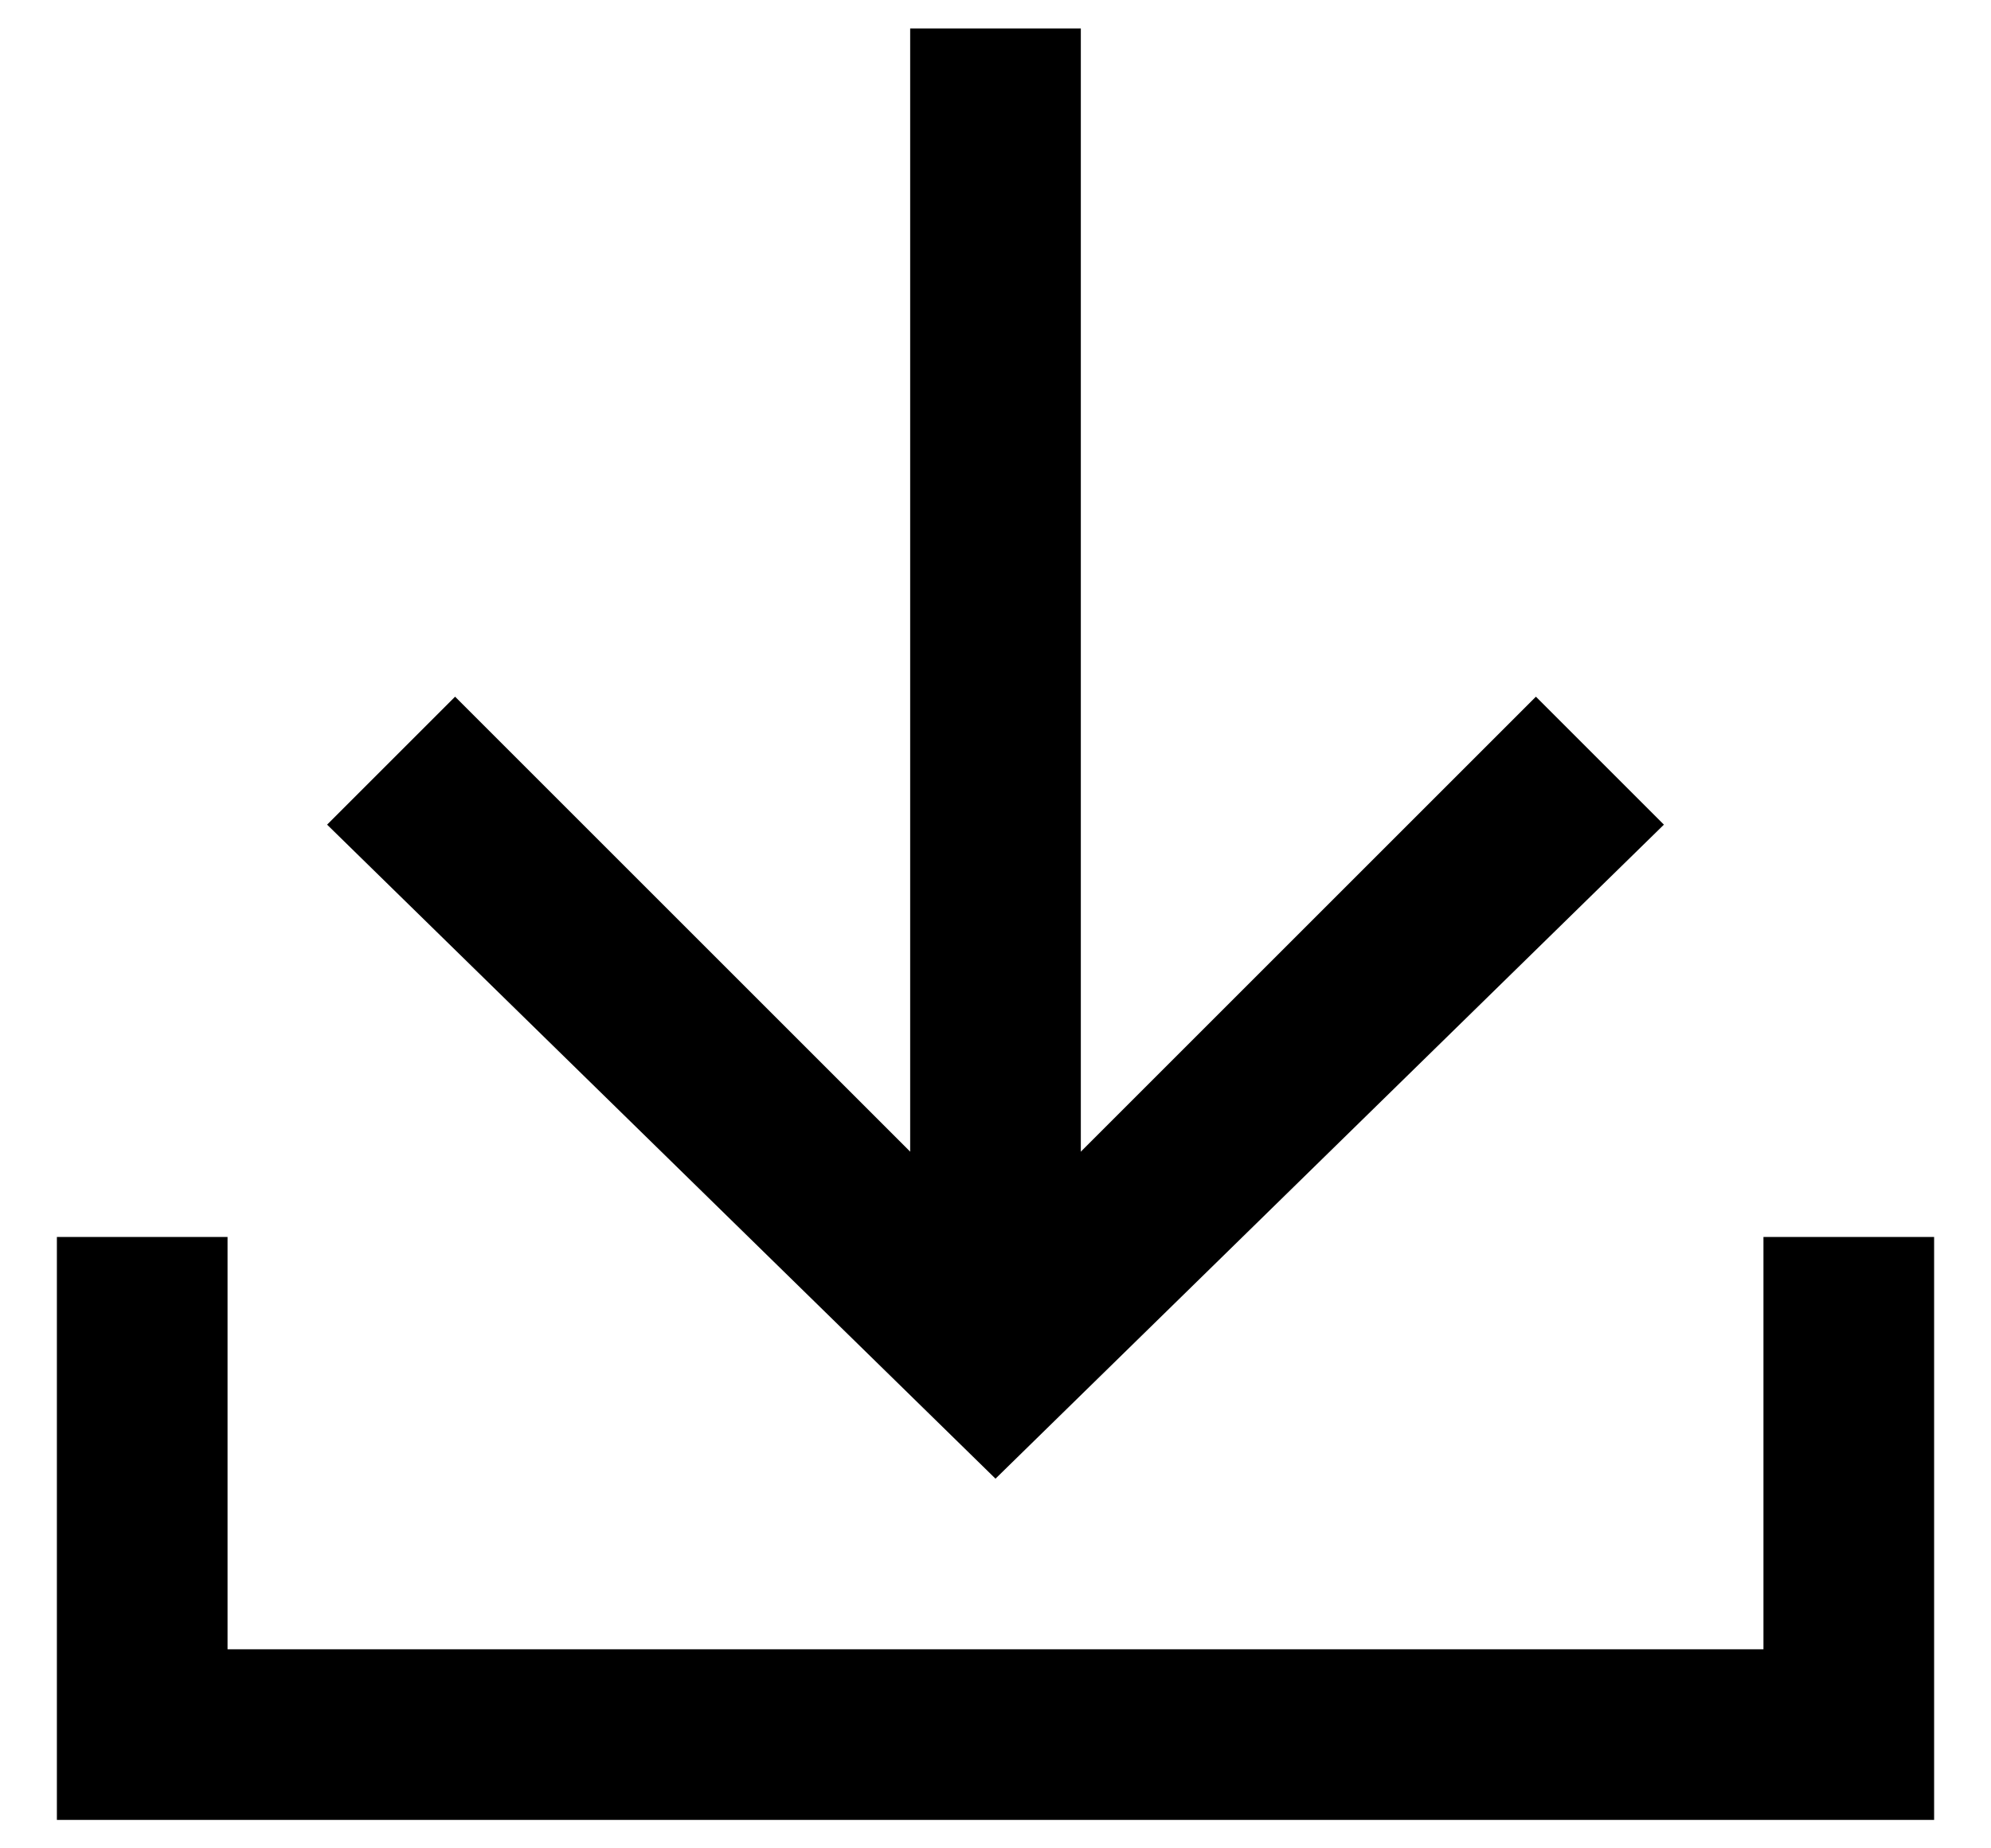<?xml version="1.0" encoding="utf-8"?>
<!-- Generator: Adobe Illustrator 27.0.0, SVG Export Plug-In . SVG Version: 6.00 Build 0)  -->
<svg version="1.1" id="Layer_1" xmlns="http://www.w3.org/2000/svg" xmlns:xlink="http://www.w3.org/1999/xlink" x="0px" y="0px"
	 viewBox="0 0 14 13" style="enable-background:new 0 0 14 13;" xml:space="preserve">
<g>
	<polygon points="13.6,12.8 0.4,12.8 0.4,8.7 1.6,8.7 1.6,11.6 12.4,11.6 12.4,8.7 13.6,8.7 	"/>
</g>
<g>
	<rect x="6.4" y="0.2" width="1.2" height="9.4"/>
</g>
<g>
	<polygon points="7,10.4 2.3,5.8 3.2,4.9 7,8.7 10.8,4.9 11.7,5.8 	"/>
</g>
</svg>
